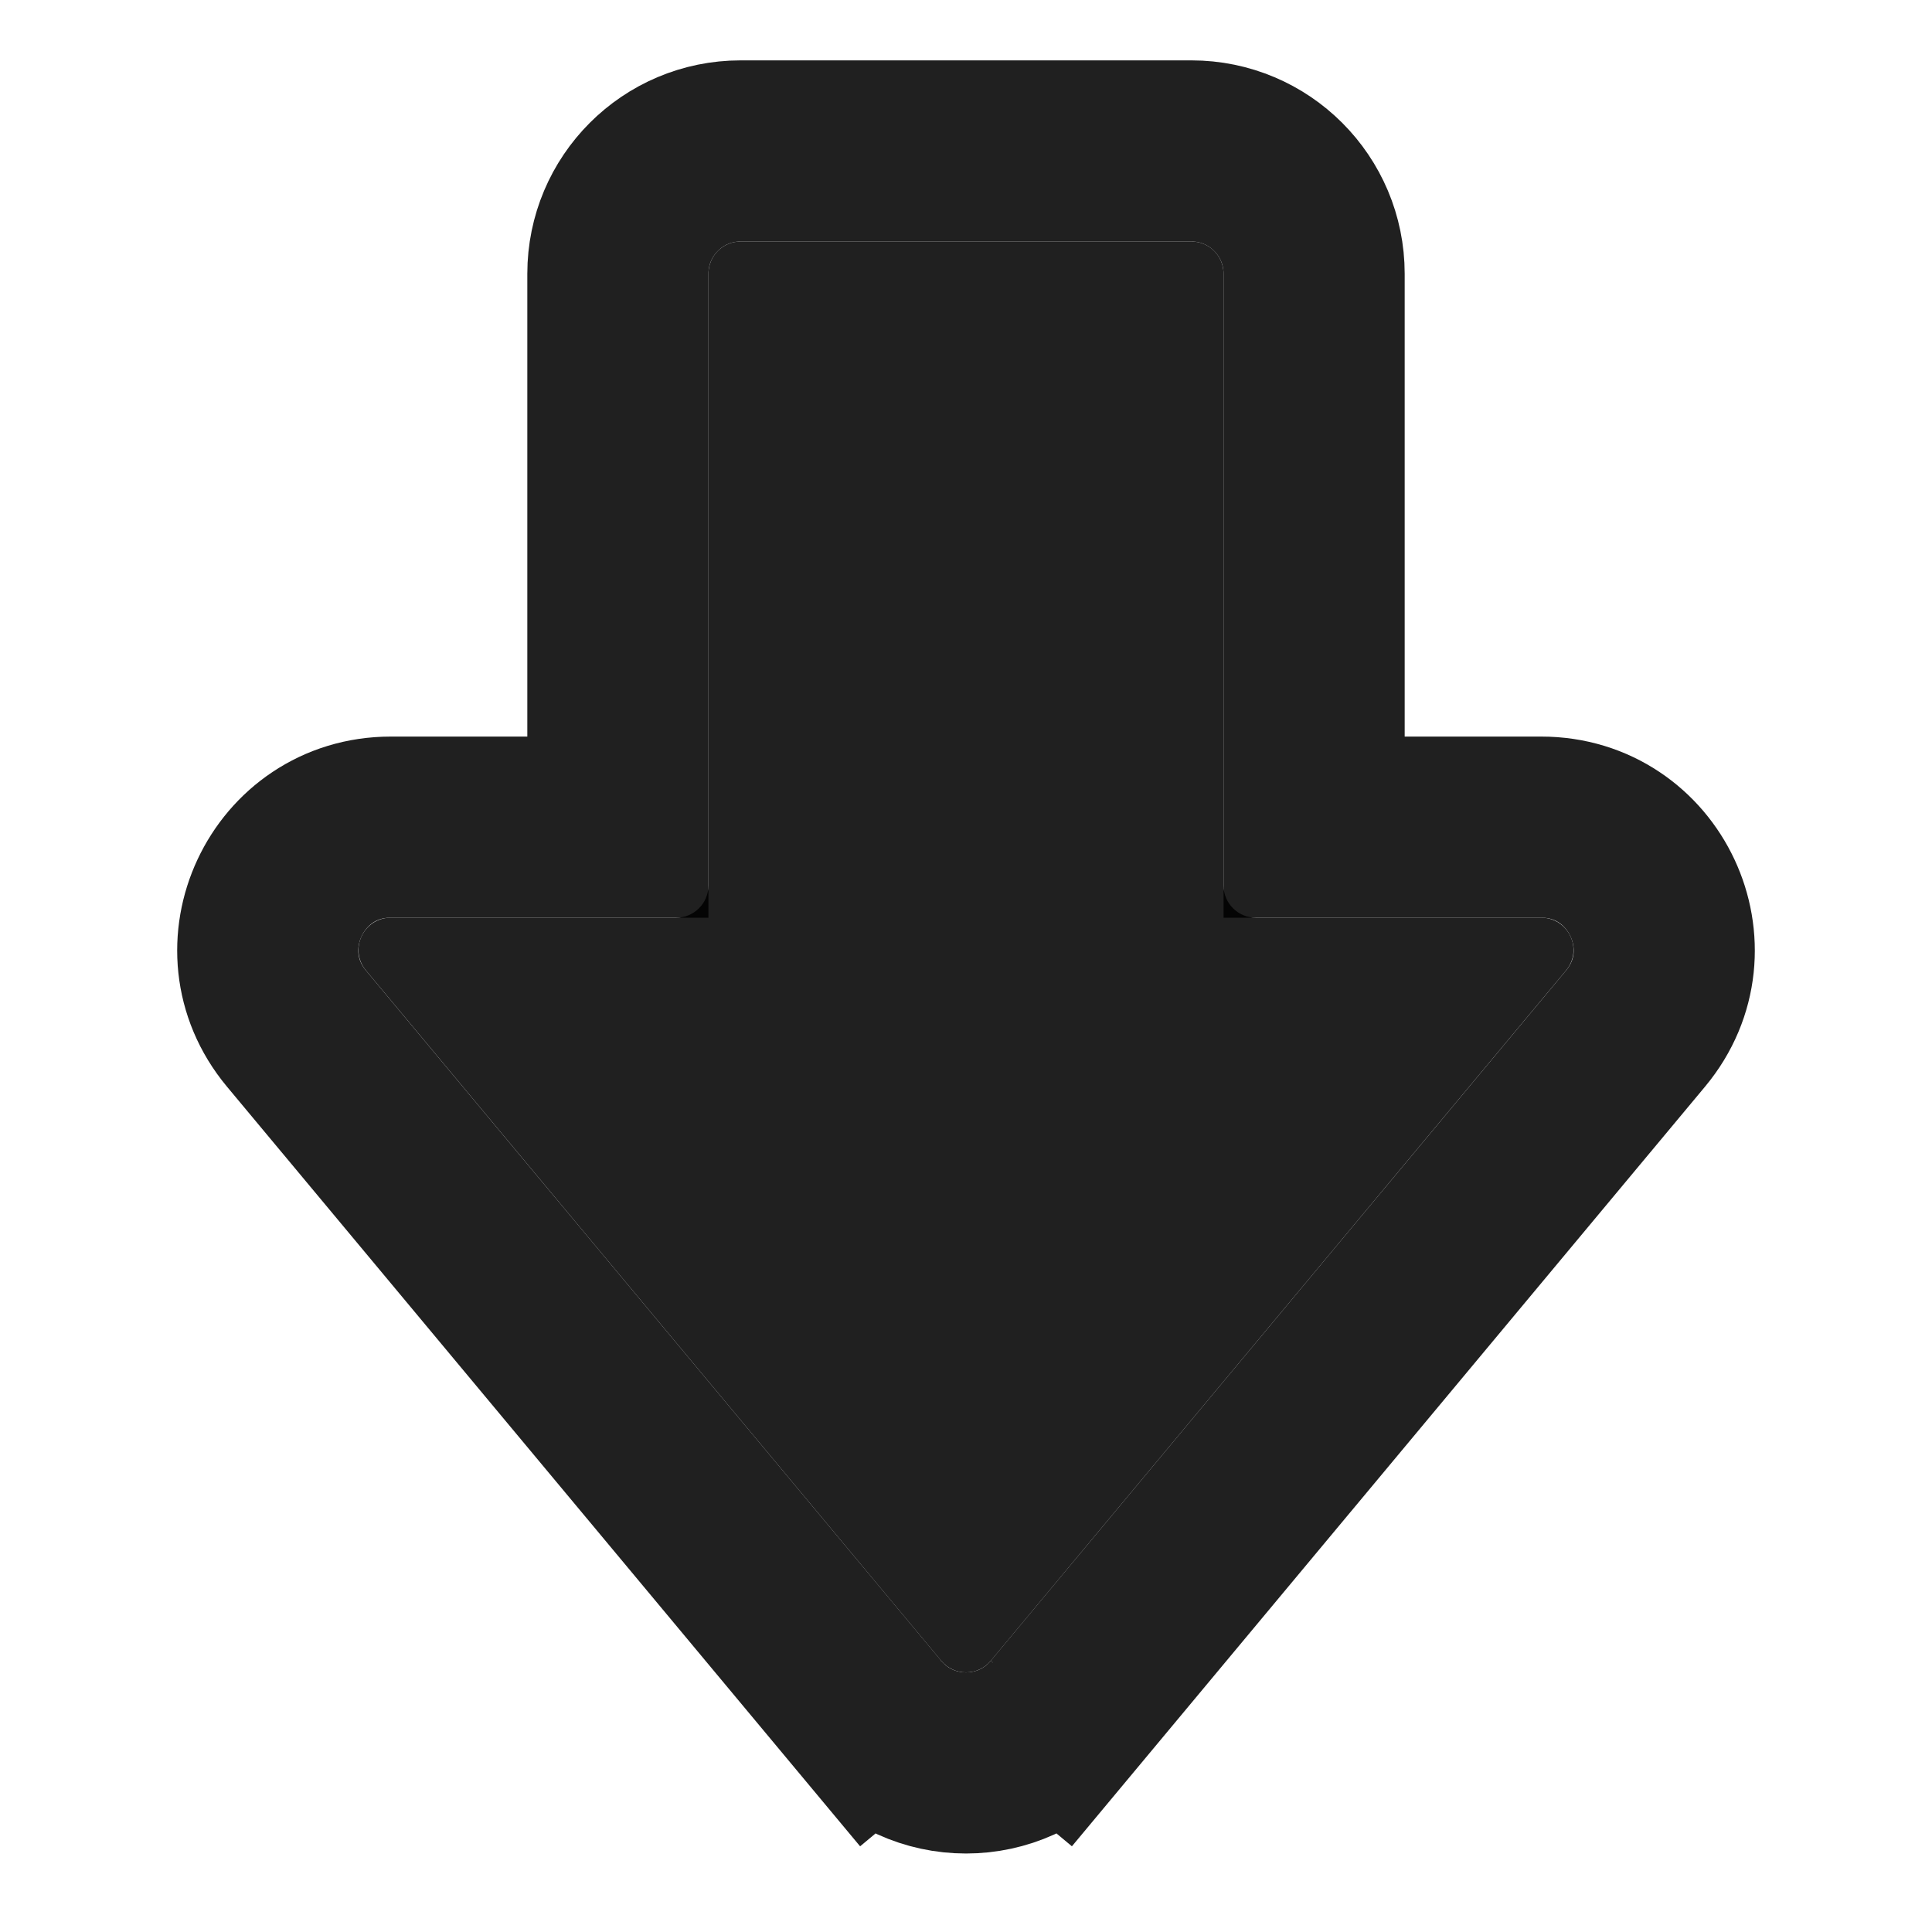 <svg
  width="16"
  height="16"
  viewBox="0 0 16 16"
  fill="none"
  xmlns="http://www.w3.org/2000/svg"
  data-fui-icon="true"
>
  <path
    d="M6.133 2L9.867 2C10.014 2 10.133 2.119 10.133 2.267L10.133 7.333C10.133 7.481 10.253 7.6 10.4 7.6L12.764 7.6C12.99 7.6 13.114 7.864 12.969 8.037L8.205 13.754C8.098 13.882 7.902 13.882 7.795 13.754L3.031 8.037C2.886 7.864 3.01 7.6 3.236 7.6L5.6 7.6C5.747 7.6 5.867 7.481 5.867 7.333L5.867 2.267C5.867 2.119 5.986 2 6.133 2Z"
    fill="currentColor"
    fill-opacity=".875"
  />
  <path
    d="M8.781 14.234L8.224 13.77L8.781 14.234L13.545 8.518C14.097 7.855 13.626 6.85 12.764 6.85L10.883 6.85L10.883 2.267C10.883 1.705 10.428 1.25 9.867 1.25L6.133 1.25C5.572 1.25 5.117 1.705 5.117 2.267L5.117 6.85L3.236 6.85C2.374 6.85 1.903 7.855 2.455 8.518L7.219 14.234L7.79 13.758L7.219 14.234C7.625 14.722 8.375 14.722 8.781 14.234Z"
    stroke="currentColor"
    stroke-opacity=".875"
    stroke-width="1.5"
  />
</svg>
